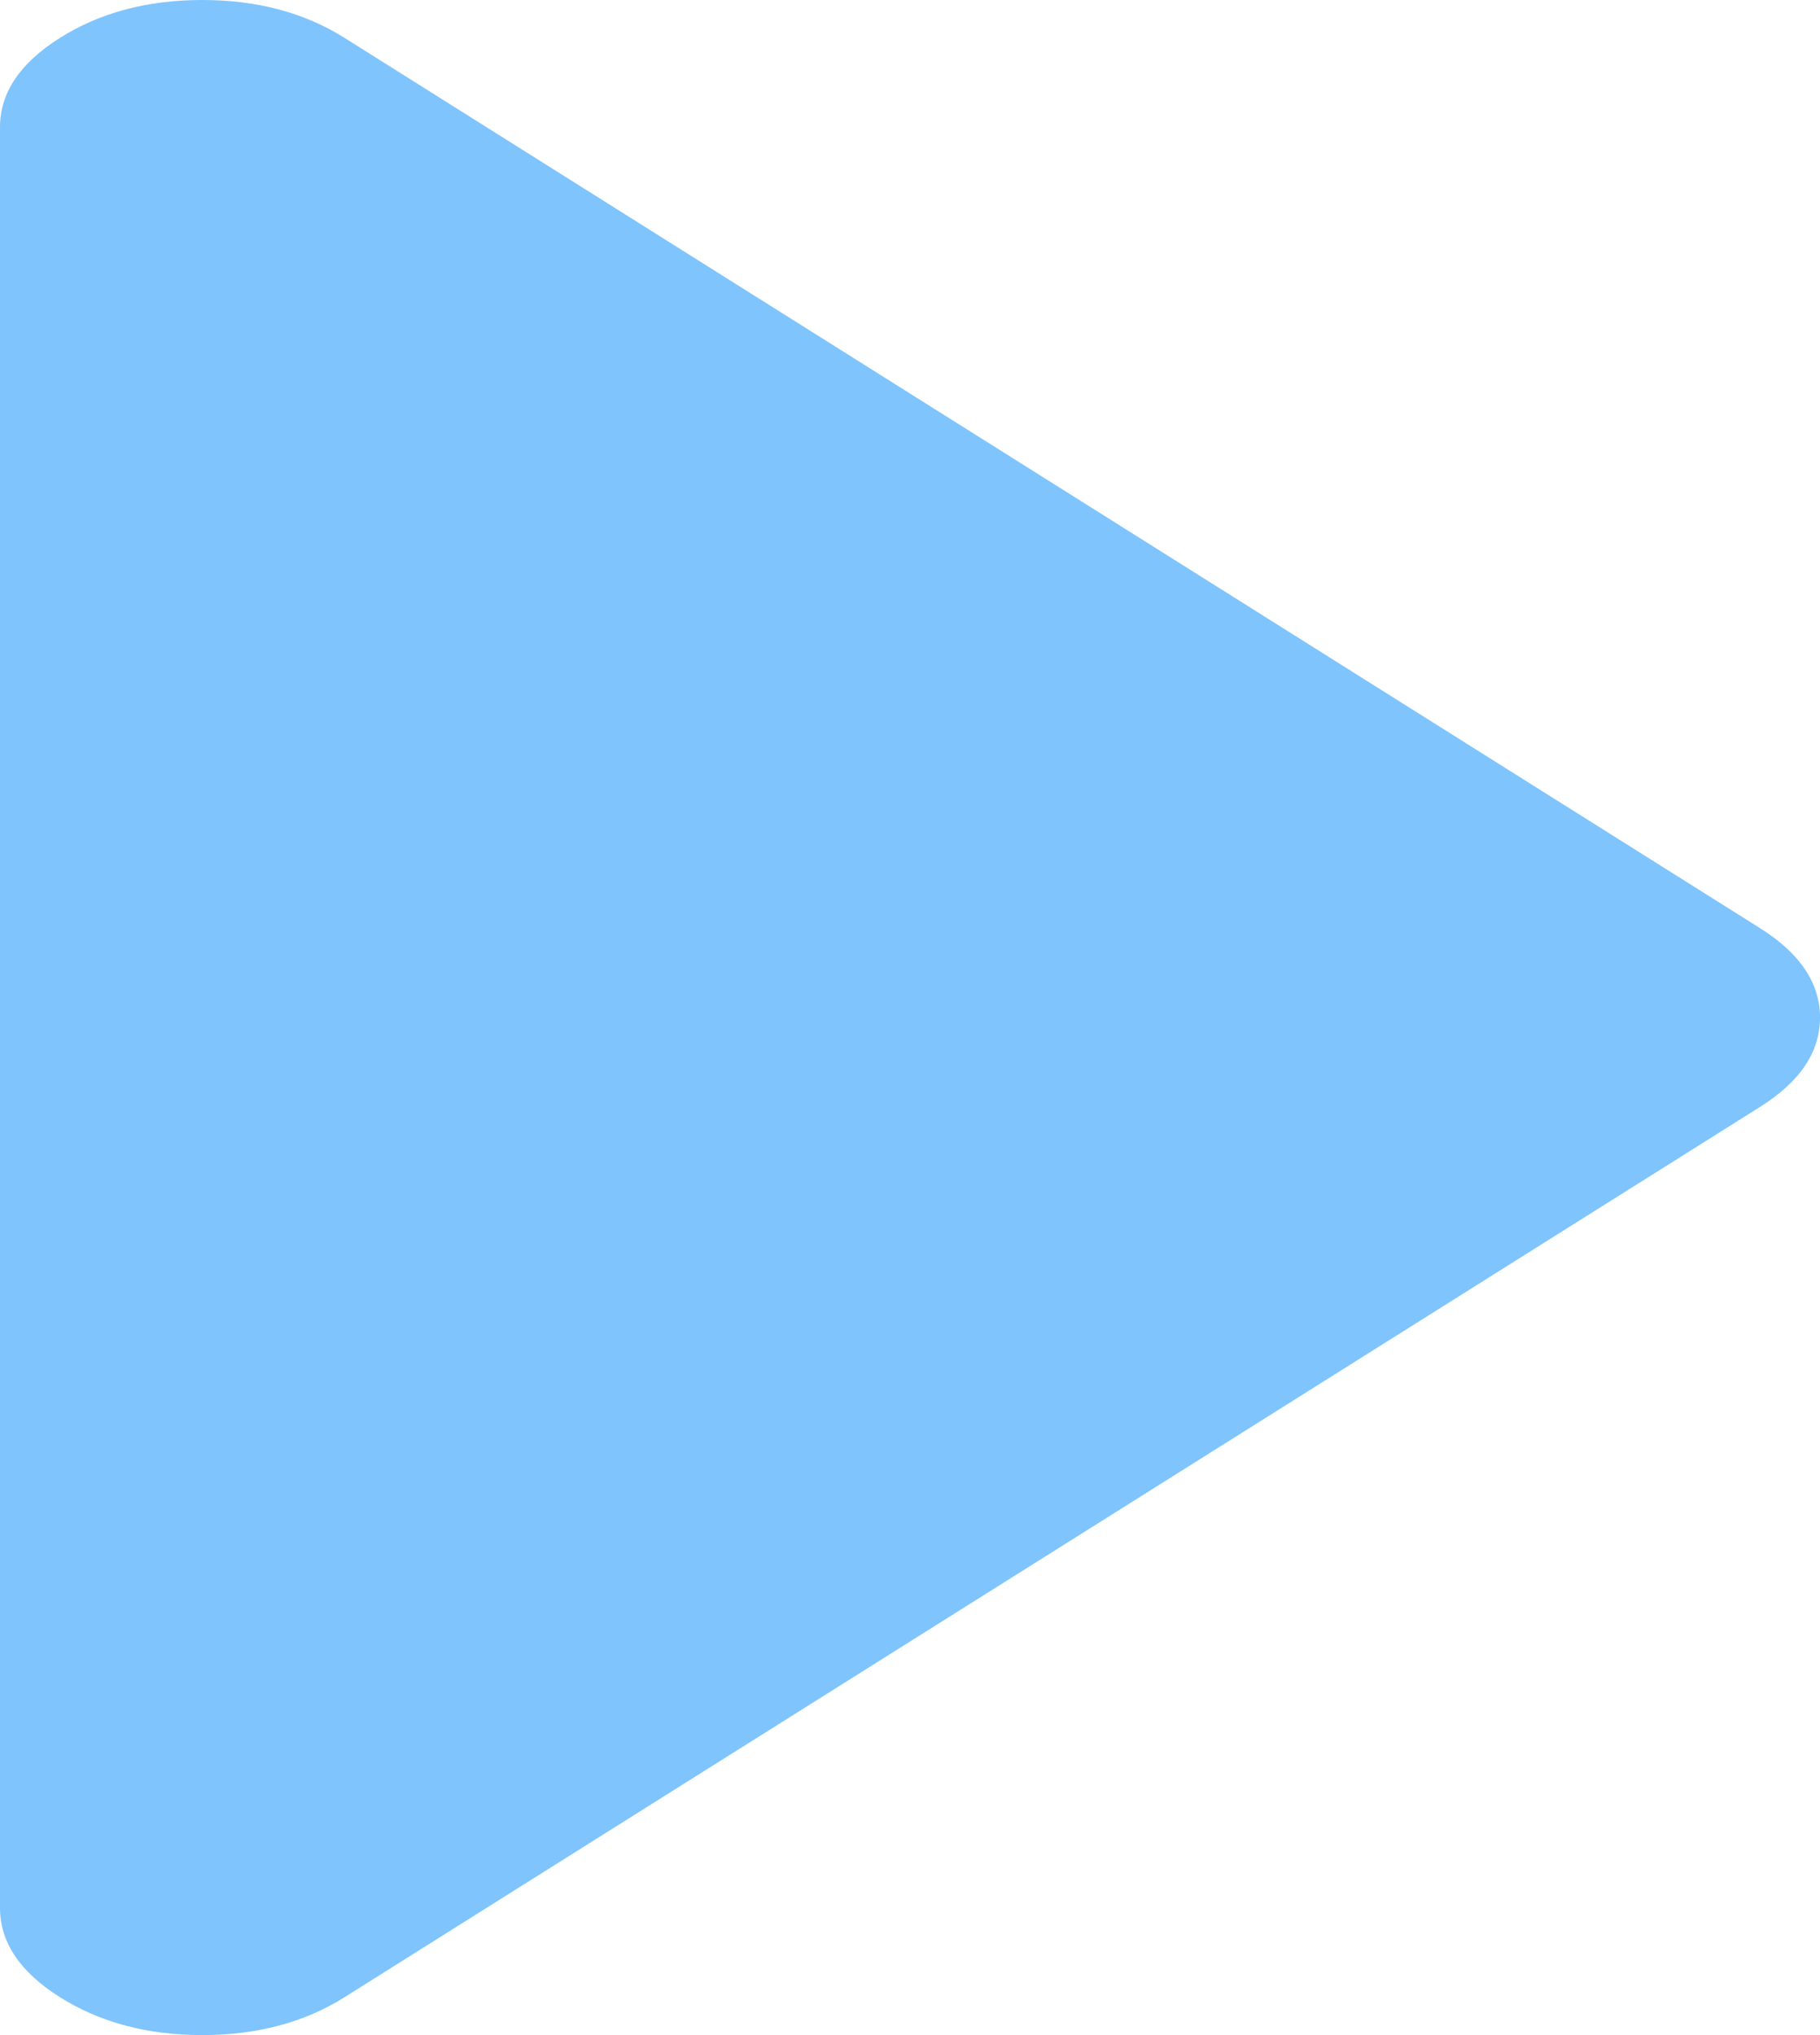 ﻿<?xml version="1.0" encoding="utf-8"?>
<svg version="1.1" xmlns:xlink="http://www.w3.org/1999/xlink" width="17px" height="19px" xmlns="http://www.w3.org/2000/svg">
  <g transform="matrix(1 0 0 1 -338 -246 )">
    <path d="M 16.439 8.665  C 16.813 8.9  17 9.178  17 9.5  C 17 9.822  16.813 10.1  16.439 10.335  L 3.217 18.647  C 2.843 18.882  2.4 19  1.889 19  C 1.377 19  0.935 18.882  0.561 18.647  C 0.187 18.412  0 18.134  0 17.812  L 0 1.188  C 0 0.866  0.187 0.588  0.561 0.353  C 0.935 0.118  1.377 0  1.889 0  C 2.4 0  2.843 0.118  3.217 0.353  L 16.439 8.665  Z " fill-rule="nonzero" fill="#7fc4fd" stroke="none" transform="matrix(1 0 0 1 338 246 )" />
  </g>
</svg>